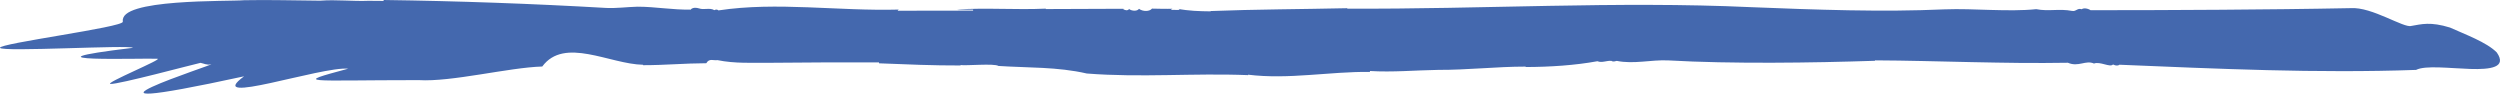 <svg width="267" height="10" viewBox="0 0 267 10" fill="none" xmlns="http://www.w3.org/2000/svg">
<path d="M266.659 5.606C267.213 6.407 267.049 6.862 266.473 7.109C266.185 7.233 265.794 7.305 265.339 7.342C265.112 7.36 264.868 7.37 264.613 7.374C264.359 7.376 264.094 7.372 263.822 7.364C262.733 7.33 261.535 7.227 260.488 7.198C260.226 7.191 259.974 7.188 259.734 7.192C259.495 7.195 259.27 7.205 259.061 7.224C258.644 7.262 258.293 7.336 258.037 7.465C252.8 7.653 247.428 7.625 242.115 7.491C236.797 7.357 231.523 7.128 226.385 6.914C226.384 6.909 226.384 6.903 226.383 6.899C226.245 7.02 225.99 7.051 225.667 6.886C225.363 7.237 224.268 6.528 223.639 6.787C222.759 6.385 221.971 7.194 220.856 6.702C219.178 6.731 217.471 6.733 215.75 6.72C214.03 6.703 212.296 6.671 210.561 6.635C208.827 6.596 207.093 6.554 205.37 6.519C203.647 6.482 201.935 6.454 200.244 6.446C200.252 6.461 200.261 6.477 200.269 6.492C198.59 6.545 196.792 6.595 194.933 6.633C193.074 6.668 191.154 6.695 189.233 6.699C185.391 6.709 181.544 6.643 178.171 6.451C176.325 6.365 174.503 6.873 172.675 6.503C172.517 6.538 172.277 6.629 172.104 6.502C171.602 6.448 171.09 6.744 170.607 6.538C169.409 6.758 168.145 6.91 166.855 7.01C165.564 7.109 164.247 7.156 162.944 7.158C162.941 7.144 162.938 7.127 162.935 7.113C161.357 7.113 159.801 7.206 158.25 7.295C156.699 7.383 155.154 7.47 153.602 7.463C151.134 7.504 148.721 7.73 146.304 7.583C146.308 7.616 146.312 7.647 146.316 7.679C145.222 7.667 144.135 7.714 143.052 7.781C141.968 7.848 140.887 7.937 139.806 8.01C137.642 8.159 135.474 8.243 133.291 7.977C133.294 7.993 133.297 8.008 133.3 8.025C130.371 7.906 127.519 7.978 124.667 8.021C123.242 8.042 121.817 8.057 120.386 8.037C118.955 8.017 117.517 7.965 116.068 7.85C112.929 7.126 109.778 7.251 106.634 7.044C106.19 6.749 103.136 7.039 102.587 6.946C102.588 6.962 102.59 6.977 102.591 6.993C99.694 7.003 96.789 6.878 93.883 6.762C93.881 6.729 93.879 6.696 93.876 6.663C91.943 6.661 90.007 6.658 88.074 6.665C86.142 6.669 84.214 6.682 82.297 6.706C80.361 6.692 78.483 6.804 76.622 6.421C76.219 6.497 75.747 6.187 75.433 6.752C73.154 6.758 70.96 6.967 68.679 6.962L68.684 6.918C65.121 6.855 60.272 3.902 57.912 7.104C54.313 7.209 48.221 8.773 44.717 8.557C32.675 8.557 31.169 8.965 37.191 7.335C34.321 7.074 21.636 11.41 26.068 8.15C3.572 13.04 23.603 6.668 22.522 6.867C22.102 6.979 21.777 6.778 21.413 6.712C20.635 6.879 12.626 9.027 11.802 8.965C11.076 8.905 17.561 6.257 16.8 6.276C15.582 6.183 0.834 6.712 14.194 5.108C13.911 4.771 0.177 5.574 0.002 5.108C-0.173 4.642 13.203 2.907 13.114 2.322C13.092 2.165 13.114 2.02 13.172 1.885C13.232 1.751 13.318 1.626 13.459 1.511C13.73 1.281 14.154 1.09 14.684 0.93C15.744 0.61 17.231 0.416 18.79 0.294C21.905 0.051 25.302 0.099 26.068 0.023C28.788 -0.034 31.504 0.053 34.197 0.073C35.895 -0.062 37.685 0.16 39.431 0.084L39.43 0.086C39.83 0.089 40.55 0.097 40.959 0.099L40.979 0C48.921 0.11 56.817 0.39 64.745 0.848C65.845 0.899 66.979 0.743 68.077 0.715C69.985 0.71 71.865 1.074 73.809 1.023L73.798 0.978C74.068 0.777 74.378 0.814 74.661 0.898C75.183 1.087 75.807 0.791 76.293 1.086C76.432 1.003 76.613 0.993 76.73 1.111C78.296 0.874 79.873 0.762 81.462 0.723C83.05 0.684 84.65 0.72 86.261 0.779C89.483 0.898 92.75 1.112 96.02 1.022C95.959 1.035 95.904 1.06 95.876 1.146C98.557 1.142 101.246 1.137 103.927 1.133L103.928 1.034C103.807 1.033 102.28 1.048 102.207 1.014C103.784 0.911 105.366 0.925 106.951 0.946C108.534 0.967 110.119 0.995 111.696 0.922C111.696 0.937 111.696 0.953 111.696 0.968C114.458 0.959 117.221 0.949 119.98 0.936L119.973 0.988C120.201 1.109 120.419 1.167 120.599 0.957C120.603 0.967 120.608 0.972 120.615 0.979L120.614 0.985C120.894 1.177 121.449 1.225 121.644 0.942C122.067 1.255 122.787 1.238 123.032 0.92C123.771 0.93 124.494 0.96 125.216 0.934C125.156 0.946 125.105 0.979 125.066 1.056C125.373 1.058 125.68 1.058 125.985 1.059C125.918 0.955 125.835 0.94 125.751 0.935C126.963 1.169 128.079 1.199 129.307 1.213L129.289 1.18C133.985 0.996 139.069 0.984 143.882 0.876C143.884 0.891 143.886 0.907 143.887 0.922C151.042 0.962 158.251 0.757 165.434 0.625C172.622 0.493 179.779 0.434 186.98 0.764C188.721 0.833 190.461 0.899 192.205 0.96C193.946 1.018 195.684 1.066 197.42 1.099C199.152 1.13 200.877 1.142 202.593 1.13C204.303 1.114 206.003 1.074 207.68 0.999C209.278 0.938 210.964 1.012 212.634 1.062C214.299 1.108 215.957 1.135 217.471 0.979C218.814 1.245 219.905 0.896 221.307 1.168C221.759 1.24 221.848 0.831 222.329 0.986C222.488 0.853 222.922 0.857 223.277 1.091C227.9 1.09 232.549 1.075 237.194 1.042C239.521 1.028 241.832 1.002 244.151 0.977C245.306 0.961 246.46 0.945 247.612 0.929C248.764 0.912 249.906 0.89 251.054 0.87C252.202 0.792 253.598 1.329 254.841 1.856C256.078 2.384 257.143 2.899 257.529 2.769C257.797 2.722 258.061 2.669 258.336 2.627C258.611 2.584 258.897 2.55 259.215 2.543C259.85 2.529 260.609 2.62 261.658 2.942C262.453 3.302 263.422 3.69 264.338 4.126C265.252 4.563 266.114 5.048 266.659 5.606Z" fill="#4468AE"/>
</svg>

